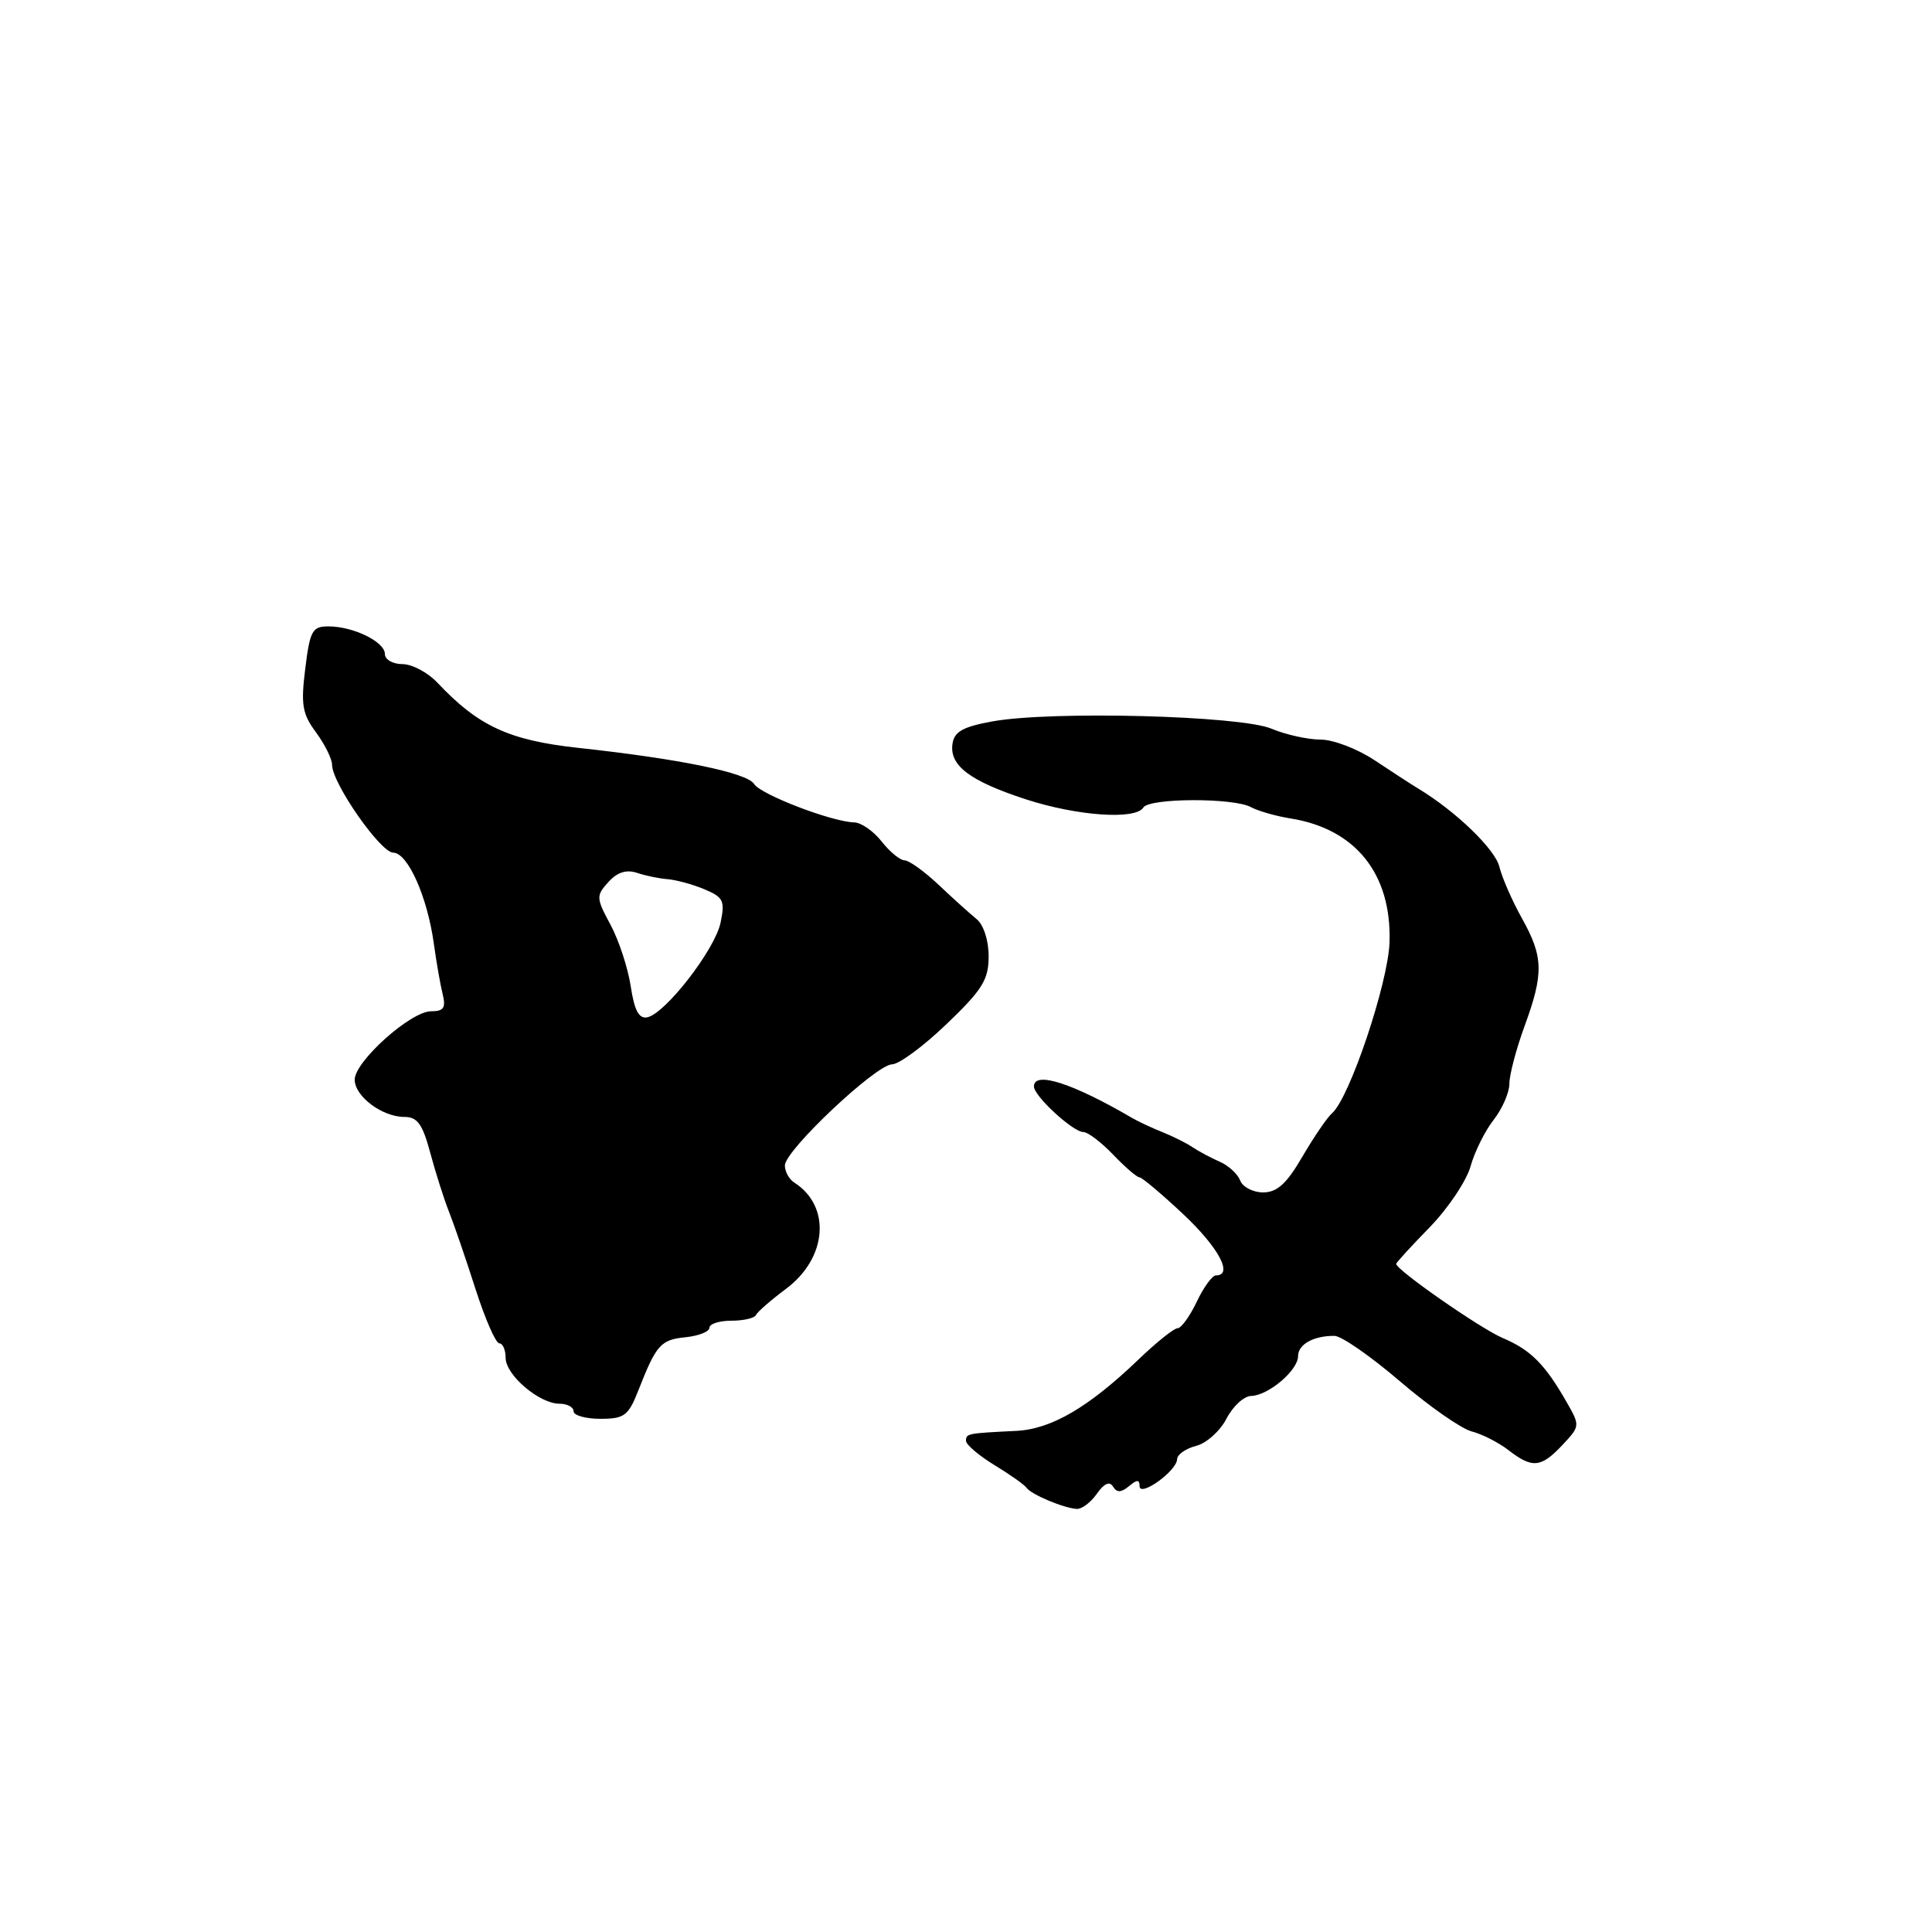 <?xml version="1.0" encoding="UTF-8" standalone="no"?>
<!DOCTYPE svg PUBLIC "-//W3C//DTD SVG 1.1//EN" "http://www.w3.org/Graphics/SVG/1.1/DTD/svg11.dtd" >
<svg xmlns="http://www.w3.org/2000/svg" xmlns:xlink="http://www.w3.org/1999/xlink" version="1.1" viewBox="0 0 256 256">
 <g >
 <path fill="currentColor"
d=" M 145.34 197.93 C 146.30 196.56 147.03 196.23 147.48 196.98 C 147.99 197.80 148.55 197.79 149.59 196.93 C 150.66 196.03 151.00 196.03 151.00 196.92 C 151.00 198.45 155.93 194.91 155.97 193.36 C 155.99 192.73 157.12 191.94 158.48 191.59 C 159.85 191.25 161.66 189.63 162.51 187.99 C 163.36 186.34 164.83 184.99 165.78 184.97 C 168.05 184.92 172.00 181.58 172.00 179.70 C 172.00 178.13 174.05 176.99 176.83 177.01 C 177.75 177.02 181.65 179.73 185.50 183.03 C 189.35 186.33 193.62 189.31 195.00 189.67 C 196.38 190.02 198.57 191.14 199.88 192.15 C 203.04 194.60 204.19 194.49 207.03 191.47 C 209.38 188.96 209.39 188.93 207.55 185.72 C 204.71 180.76 202.80 178.85 199.11 177.29 C 196.18 176.05 185.00 168.27 185.00 167.47 C 185.00 167.31 187.00 165.12 189.45 162.61 C 191.90 160.09 194.33 156.45 194.86 154.53 C 195.40 152.61 196.77 149.84 197.92 148.38 C 199.06 146.92 200.00 144.77 200.00 143.60 C 200.00 142.43 200.90 139.01 202.00 136.00 C 204.57 128.98 204.52 126.81 201.67 121.69 C 200.38 119.39 199.03 116.30 198.67 114.84 C 198.09 112.50 192.88 107.48 187.94 104.50 C 187.03 103.95 184.43 102.26 182.16 100.75 C 179.90 99.24 176.67 98.00 174.99 98.00 C 173.31 98.00 170.37 97.35 168.46 96.55 C 164.33 94.82 139.29 94.17 131.50 95.59 C 127.58 96.30 126.44 96.95 126.21 98.56 C 125.79 101.44 128.49 103.48 135.92 105.91 C 142.71 108.12 150.47 108.67 151.50 107.00 C 152.28 105.73 163.45 105.69 165.76 106.95 C 166.72 107.47 169.07 108.14 171.00 108.45 C 179.63 109.82 184.41 115.81 184.12 124.86 C 183.94 130.27 178.82 145.50 176.51 147.50 C 175.87 148.05 174.11 150.64 172.58 153.25 C 170.48 156.86 169.22 158.00 167.37 158.00 C 166.03 158.00 164.66 157.29 164.33 156.42 C 164.00 155.56 162.78 154.43 161.61 153.93 C 160.45 153.42 158.82 152.55 158.00 152.00 C 157.18 151.45 155.38 150.55 154.00 150.00 C 152.62 149.45 150.82 148.61 150.00 148.13 C 142.12 143.52 137.00 141.88 137.00 143.96 C 137.00 145.23 142.18 150.00 143.55 150.00 C 144.14 150.00 145.92 151.35 147.50 153.00 C 149.08 154.65 150.64 156.00 150.98 156.00 C 151.31 156.00 153.92 158.20 156.79 160.89 C 161.49 165.31 163.46 169.00 161.11 169.00 C 160.63 169.00 159.48 170.57 158.57 172.50 C 157.65 174.43 156.51 176.00 156.03 176.00 C 155.56 176.00 153.23 177.86 150.87 180.13 C 144.25 186.48 139.31 189.37 134.65 189.60 C 128.15 189.92 128.00 189.95 128.00 190.92 C 128.00 191.42 129.69 192.86 131.75 194.12 C 133.81 195.37 135.74 196.73 136.03 197.15 C 136.65 198.03 140.98 199.85 142.69 199.94 C 143.35 199.97 144.54 199.07 145.34 197.93 Z  M 84.58 184.25 C 86.96 178.17 87.54 177.52 90.85 177.19 C 92.58 177.01 94.00 176.45 94.00 175.94 C 94.00 175.42 95.31 175.00 96.92 175.00 C 98.52 175.00 99.98 174.66 100.17 174.25 C 100.35 173.84 102.15 172.27 104.17 170.76 C 109.62 166.69 110.15 159.83 105.25 156.70 C 104.56 156.26 104.00 155.24 104.00 154.43 C 104.00 152.44 116.05 141.08 118.20 141.03 C 119.14 141.02 122.40 138.60 125.45 135.67 C 130.19 131.13 131.00 129.81 131.00 126.71 C 131.00 124.60 130.33 122.54 129.41 121.79 C 128.54 121.08 126.27 119.04 124.38 117.25 C 122.48 115.46 120.45 114.00 119.86 114.00 C 119.27 114.00 117.90 112.87 116.82 111.50 C 115.74 110.12 114.10 108.99 113.18 108.97 C 110.26 108.91 100.79 105.28 99.93 103.89 C 99.01 102.39 90.04 100.55 76.65 99.10 C 67.45 98.10 63.37 96.21 57.96 90.46 C 56.69 89.11 54.60 88.00 53.33 88.00 C 52.05 88.00 51.00 87.40 51.00 86.66 C 51.00 85.05 46.82 83.00 43.52 83.00 C 41.38 83.00 41.07 83.56 40.45 88.58 C 39.85 93.38 40.05 94.58 41.87 97.04 C 43.04 98.63 44.00 100.56 44.00 101.34 C 44.00 103.76 50.40 112.95 52.10 112.98 C 54.03 113.00 56.62 118.81 57.48 125.00 C 57.82 127.47 58.35 130.51 58.66 131.75 C 59.10 133.55 58.79 134.00 57.11 134.00 C 54.42 134.00 47.00 140.65 47.00 143.06 C 47.00 145.27 50.64 148.00 53.59 148.00 C 55.31 148.00 55.99 148.95 57.01 152.75 C 57.71 155.36 58.82 158.85 59.47 160.50 C 60.13 162.15 61.71 166.76 62.99 170.75 C 64.27 174.74 65.69 178.00 66.16 178.00 C 66.62 178.00 67.00 178.87 67.00 179.93 C 67.00 182.20 71.47 186.00 74.13 186.00 C 75.16 186.00 76.00 186.45 76.00 187.00 C 76.00 187.55 77.60 188.00 79.55 188.00 C 82.73 188.00 83.26 187.60 84.58 184.25 Z  M 83.58 130.72 C 83.22 128.31 82.02 124.64 80.91 122.56 C 78.98 118.98 78.97 118.69 80.61 116.88 C 81.79 115.57 82.99 115.19 84.42 115.66 C 85.56 116.05 87.40 116.42 88.50 116.50 C 89.60 116.59 91.77 117.18 93.33 117.83 C 95.86 118.89 96.08 119.35 95.48 122.26 C 94.73 125.84 88.15 134.33 85.76 134.80 C 84.66 135.02 84.06 133.89 83.58 130.72 Z "/>
</g>
</svg>